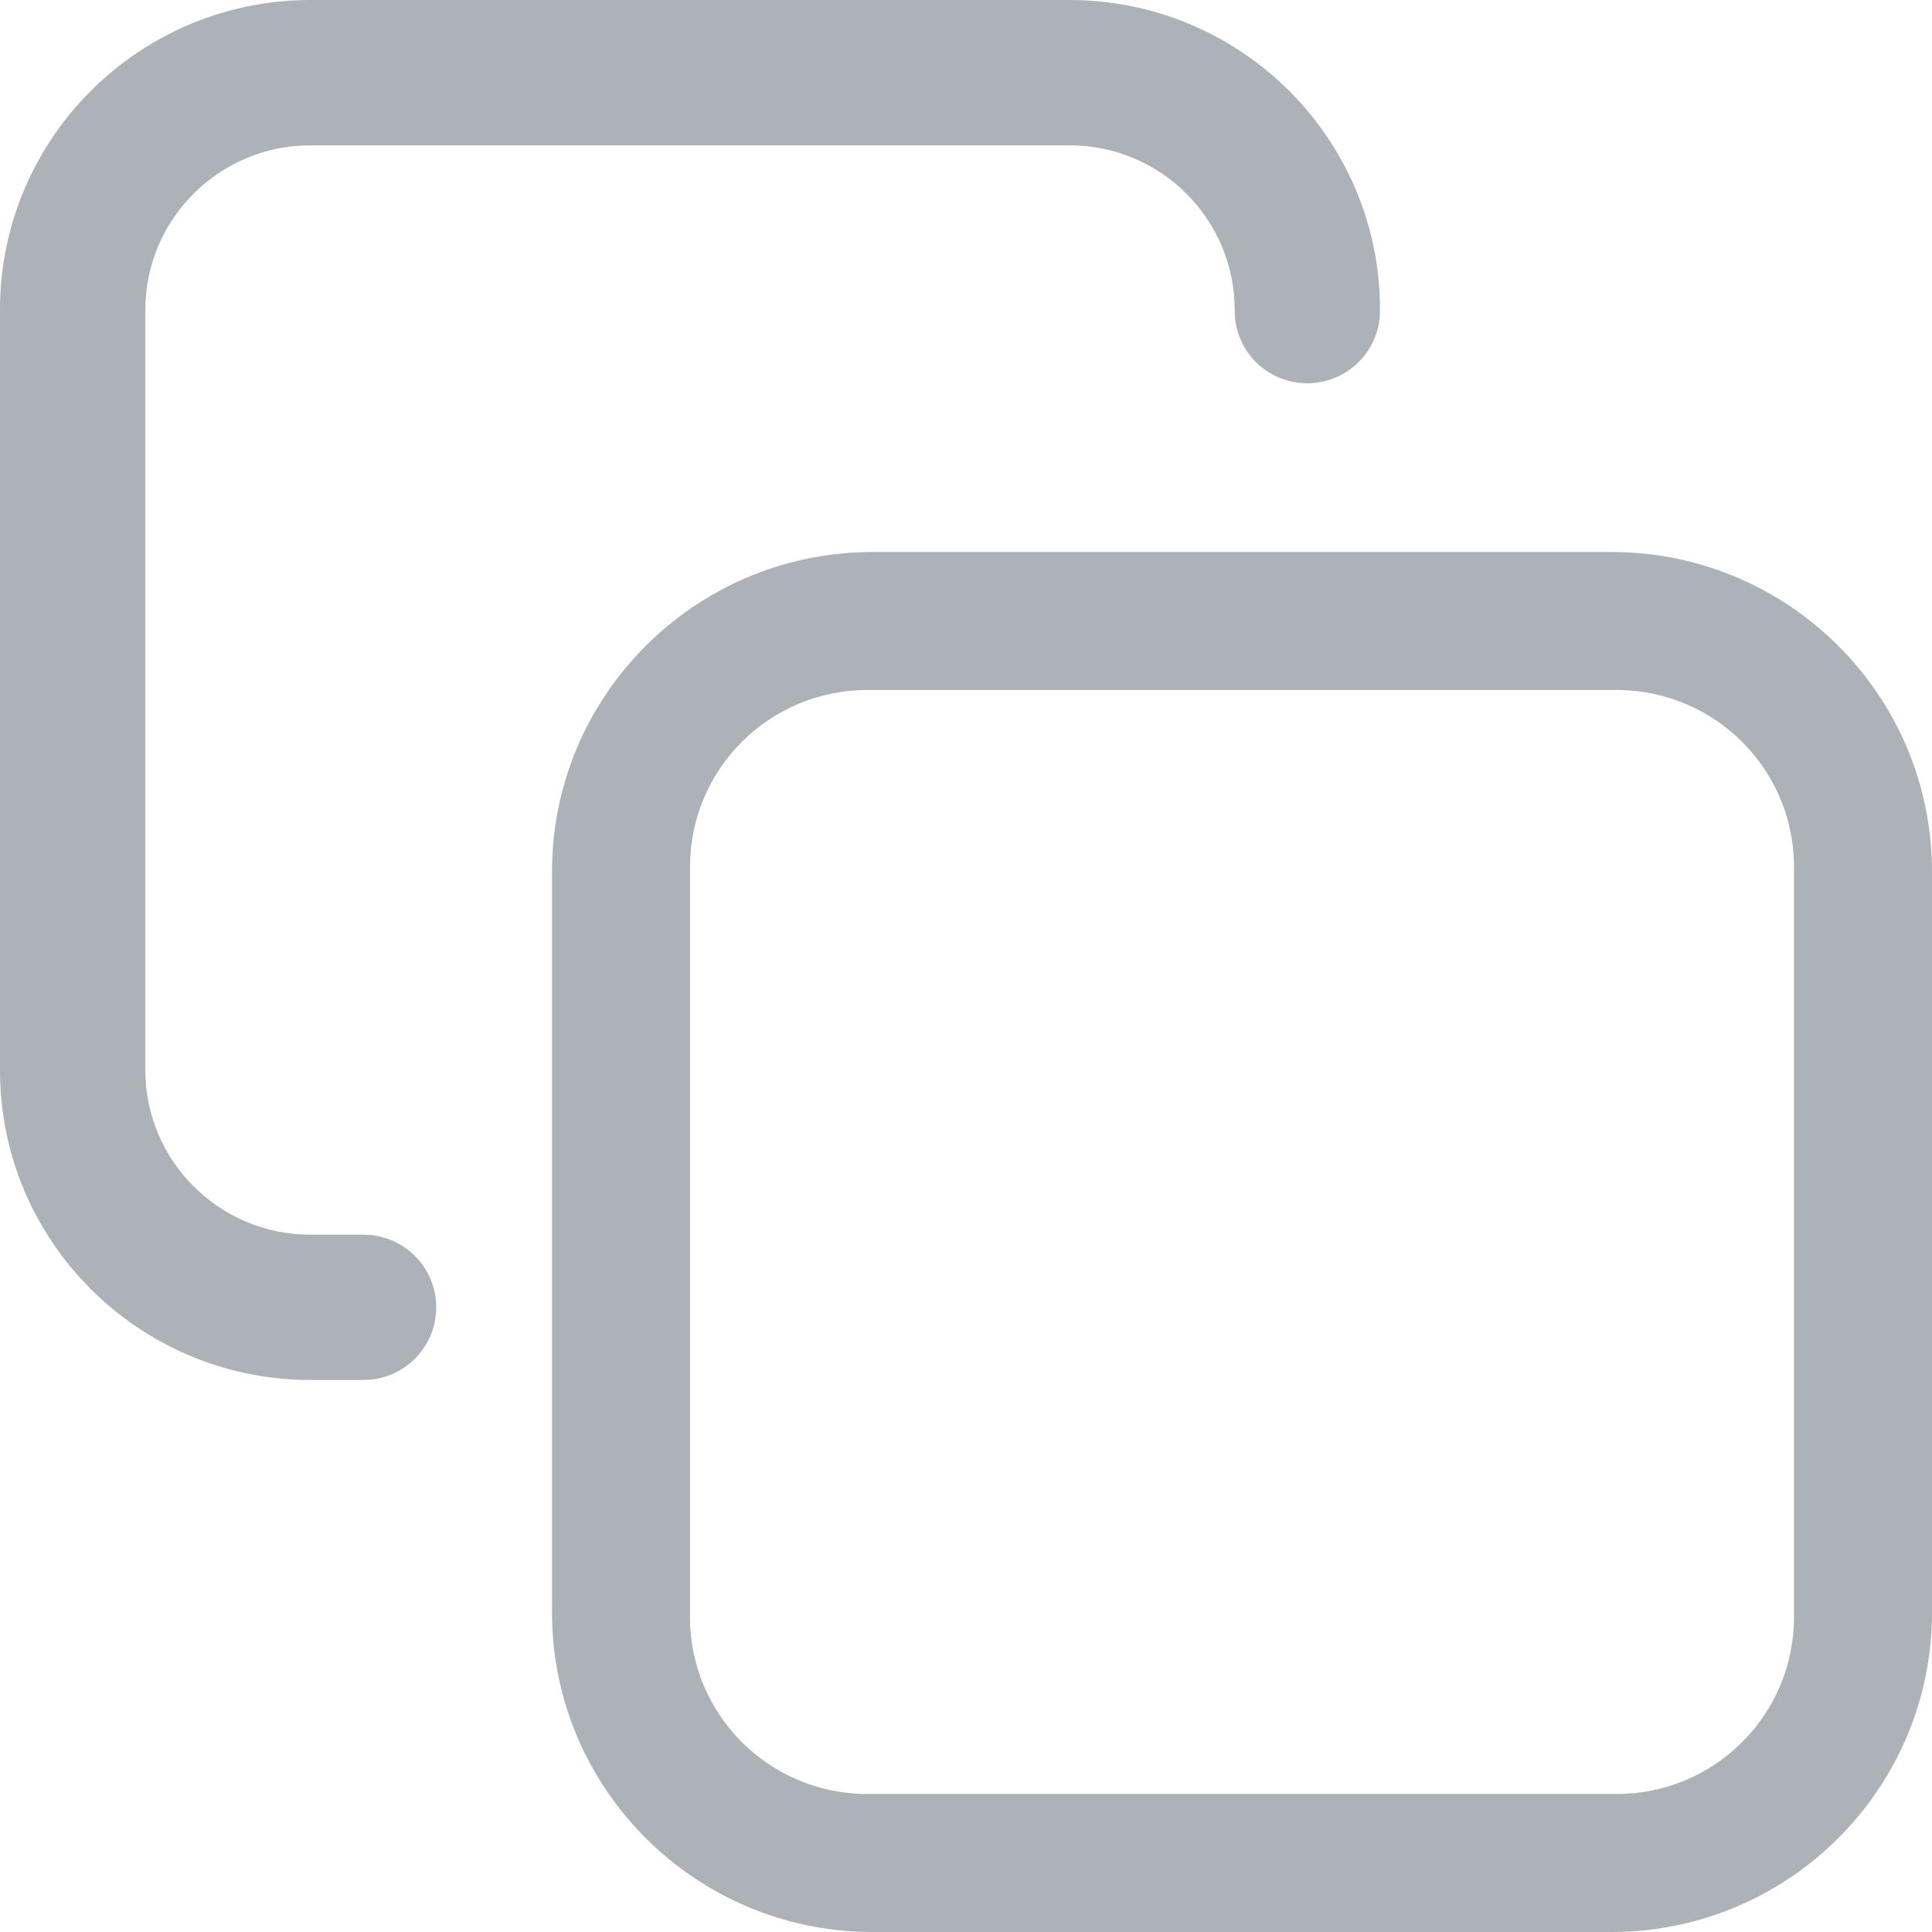 <?xml version="1.0" encoding="UTF-8"?>
<svg width="14px" height="14px" viewBox="0 0 14 14" version="1.1" xmlns="http://www.w3.org/2000/svg" xmlns:xlink="http://www.w3.org/1999/xlink">
    <title>形状备份 2</title>
    <g id="页面-1" stroke="none" stroke-width="1" fill="none" fill-rule="evenodd">
        <g id="弹窗" transform="translate(-3004, -571)" fill="#ADB1B8" fill-rule="nonzero">
            <g id="钱包" transform="translate(2989, 552)">
                <g id="复制地址" transform="translate(15, 16)">
                    <path d="M11.682,17 L6.318,17 C5.037,16.997 3.999,15.959 4,14.682 L4,9.318 C3.999,8.041 5.037,7.003 6.318,7 L11.682,7 C12.964,7.003 14.001,8.041 14,9.318 L14,14.682 C14.001,15.959 12.963,16.997 11.682,17 Z M6.282,8 C5.573,8.002 5,8.575 5,9.282 L5,14.718 C5,15.425 5.573,15.998 6.282,16 L11.718,16 C12.427,15.998 13,15.425 13,14.718 L13,9.282 C13,8.575 12.427,8.002 11.718,8 L6.282,8 L6.282,8 Z M2.633,13 L2.246,13 C1.004,12.997 -0.001,11.992 0,10.754 L0,5.246 C-0.001,4.008 1.004,3.003 2.246,3 L7.754,3 C8.996,3.003 10.001,4.008 10,5.246 C10.002,5.435 9.902,5.611 9.738,5.706 C9.575,5.801 9.372,5.801 9.208,5.706 C9.044,5.611 8.944,5.435 8.947,5.246 C8.947,4.589 8.413,4.055 7.754,4.053 L2.246,4.053 C1.587,4.055 1.053,4.589 1.053,5.246 L1.053,10.754 C1.053,11.411 1.587,11.945 2.246,11.947 L2.633,11.947 C2.925,11.947 3.161,12.182 3.161,12.473 C3.161,12.764 2.925,13 2.633,13 Z" id="形状备份-2"></path>
                </g>
            </g>
        </g>
    </g>
</svg>